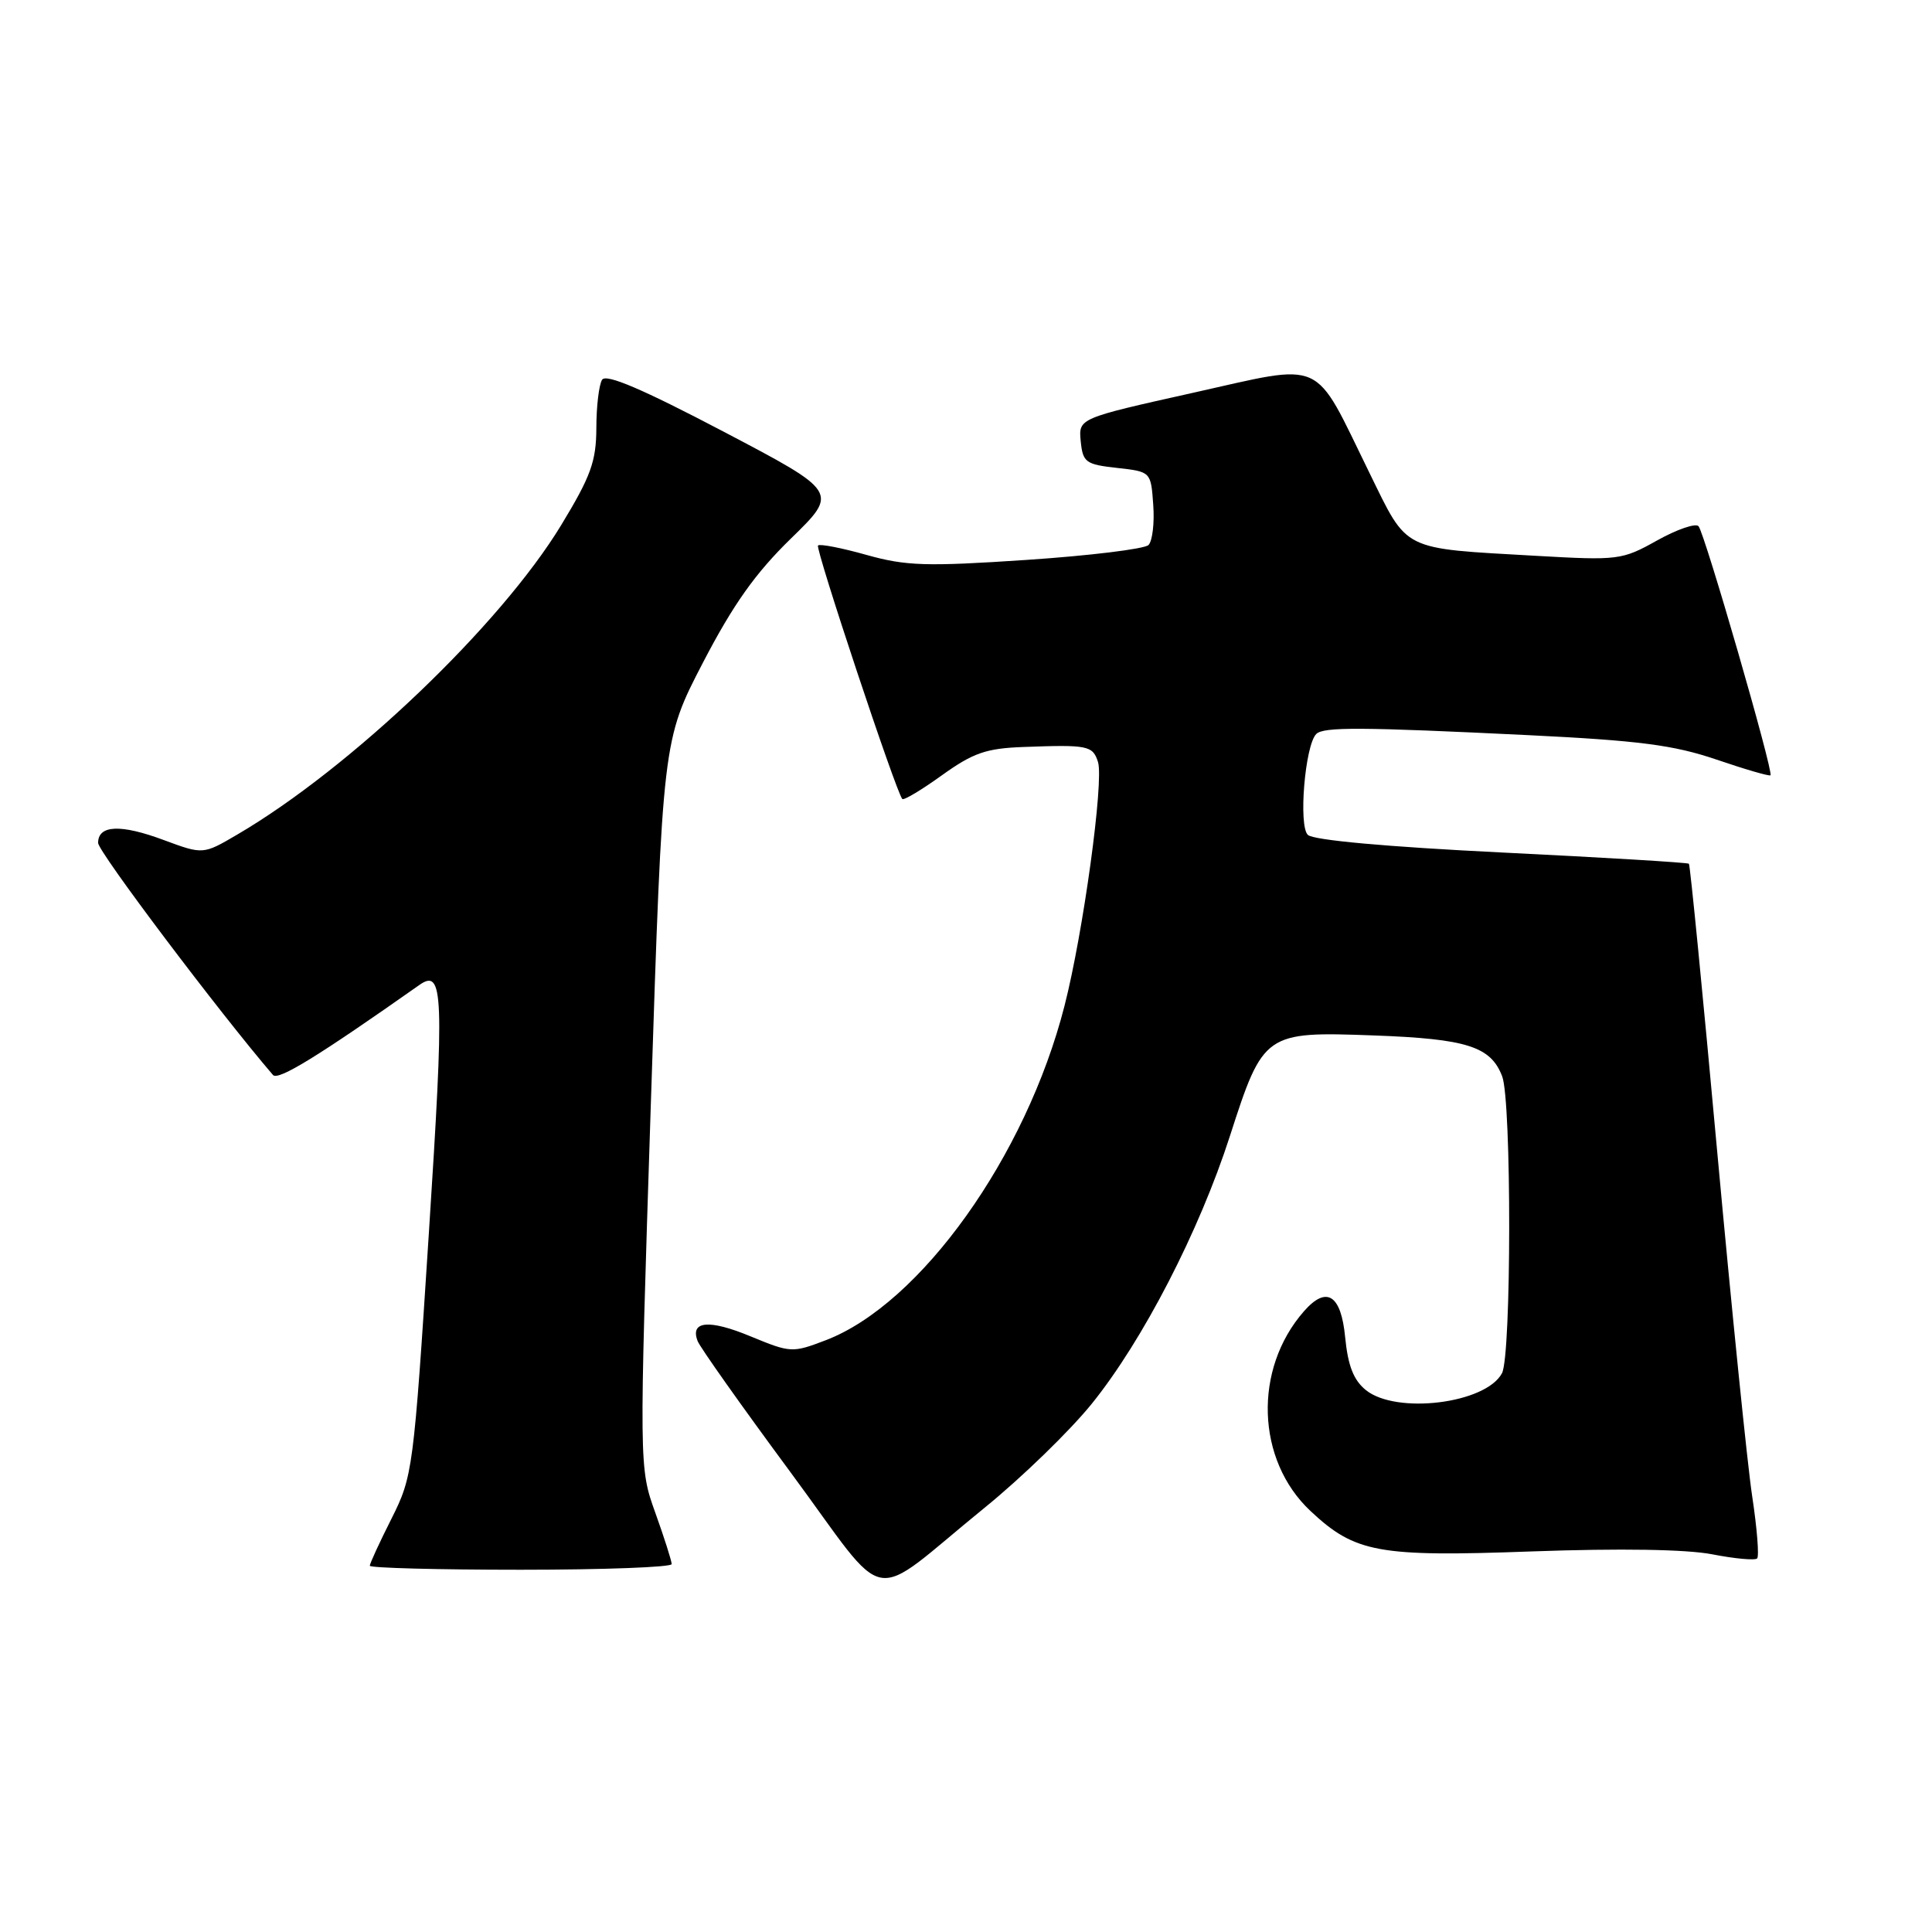 <?xml version="1.0" encoding="UTF-8" standalone="no"?>
<!DOCTYPE svg PUBLIC "-//W3C//DTD SVG 1.1//EN" "http://www.w3.org/Graphics/SVG/1.1/DTD/svg11.dtd" >
<svg xmlns="http://www.w3.org/2000/svg" xmlns:xlink="http://www.w3.org/1999/xlink" version="1.1" viewBox="0 0 256 256">
 <g >
 <path fill="currentColor"
d=" M 130.47 199.78 C 135.40 195.78 141.79 189.57 144.67 186.00 C 151.45 177.60 158.92 163.11 162.98 150.50 C 167.38 136.83 167.62 136.67 182.00 137.20 C 194.37 137.65 197.54 138.66 199.05 142.63 C 200.30 145.93 200.28 179.61 199.02 181.96 C 196.87 185.99 185.01 187.45 180.98 184.19 C 179.35 182.87 178.61 180.96 178.24 177.19 C 177.70 171.54 175.77 170.33 172.78 173.75 C 166.06 181.41 166.45 193.46 173.63 200.20 C 179.55 205.76 182.61 206.32 203.00 205.57 C 214.72 205.15 223.48 205.29 226.91 205.96 C 229.89 206.54 232.55 206.78 232.83 206.50 C 233.11 206.22 232.82 202.50 232.17 198.24 C 231.53 193.99 229.45 173.46 227.54 152.62 C 225.64 131.79 223.95 114.62 223.79 114.45 C 223.62 114.29 212.47 113.62 199.00 112.96 C 183.77 112.21 174.04 111.33 173.30 110.63 C 172.03 109.44 172.92 98.75 174.41 97.26 C 175.36 96.30 180.32 96.33 202.50 97.41 C 217.19 98.13 221.76 98.72 227.42 100.64 C 231.22 101.94 234.46 102.88 234.60 102.73 C 235.03 102.31 225.86 70.58 225.06 69.72 C 224.67 69.30 222.19 70.15 219.56 71.62 C 214.93 74.21 214.44 74.27 203.54 73.65 C 185.55 72.62 186.61 73.16 181.44 62.62 C 173.91 47.26 175.79 48.10 158.07 52.05 C 142.91 55.43 142.91 55.43 143.20 58.46 C 143.48 61.26 143.85 61.54 148.00 62.00 C 152.50 62.50 152.50 62.50 152.81 66.89 C 152.99 69.30 152.70 71.70 152.18 72.22 C 151.66 72.74 144.39 73.63 136.03 74.19 C 122.74 75.08 120.06 75.00 114.82 73.53 C 111.52 72.60 108.63 72.04 108.39 72.28 C 108.00 72.67 118.75 105.02 119.56 105.87 C 119.76 106.08 122.12 104.66 124.82 102.72 C 128.95 99.76 130.66 99.16 135.61 98.98 C 144.15 98.66 144.80 98.79 145.49 100.97 C 146.29 103.49 143.53 123.62 141.05 133.29 C 135.96 153.21 121.97 172.79 109.41 177.59 C 104.99 179.28 104.75 179.26 99.47 177.08 C 93.96 174.79 91.41 175.02 92.44 177.70 C 92.76 178.53 98.28 186.33 104.71 195.03 C 118.17 213.25 114.69 212.60 130.47 199.78 Z  M 89.00 207.25 C 89.00 206.84 88.03 203.79 86.84 200.47 C 84.68 194.45 84.68 194.45 86.24 146.26 C 87.81 98.08 87.81 98.08 93.15 87.79 C 97.16 80.08 100.08 75.96 104.81 71.35 C 111.12 65.20 111.12 65.20 95.83 57.17 C 85.12 51.55 80.31 49.49 79.78 50.32 C 79.37 50.97 79.02 53.85 79.02 56.71 C 79.00 61.14 78.30 63.09 74.36 69.58 C 66.32 82.82 46.48 101.78 31.43 110.59 C 26.91 113.24 26.91 113.24 21.70 111.31 C 15.99 109.18 13.00 109.31 13.00 111.69 C 13.00 112.85 29.04 134.13 36.17 142.44 C 36.85 143.23 42.13 139.98 55.56 130.52 C 58.77 128.26 58.89 131.51 56.82 163.50 C 54.80 194.81 54.69 195.62 51.88 201.22 C 50.29 204.37 49.00 207.18 49.00 207.47 C 49.00 207.76 58.00 208.00 69.00 208.00 C 80.00 208.00 89.00 207.66 89.00 207.25 Z "/>
</g>
</svg>